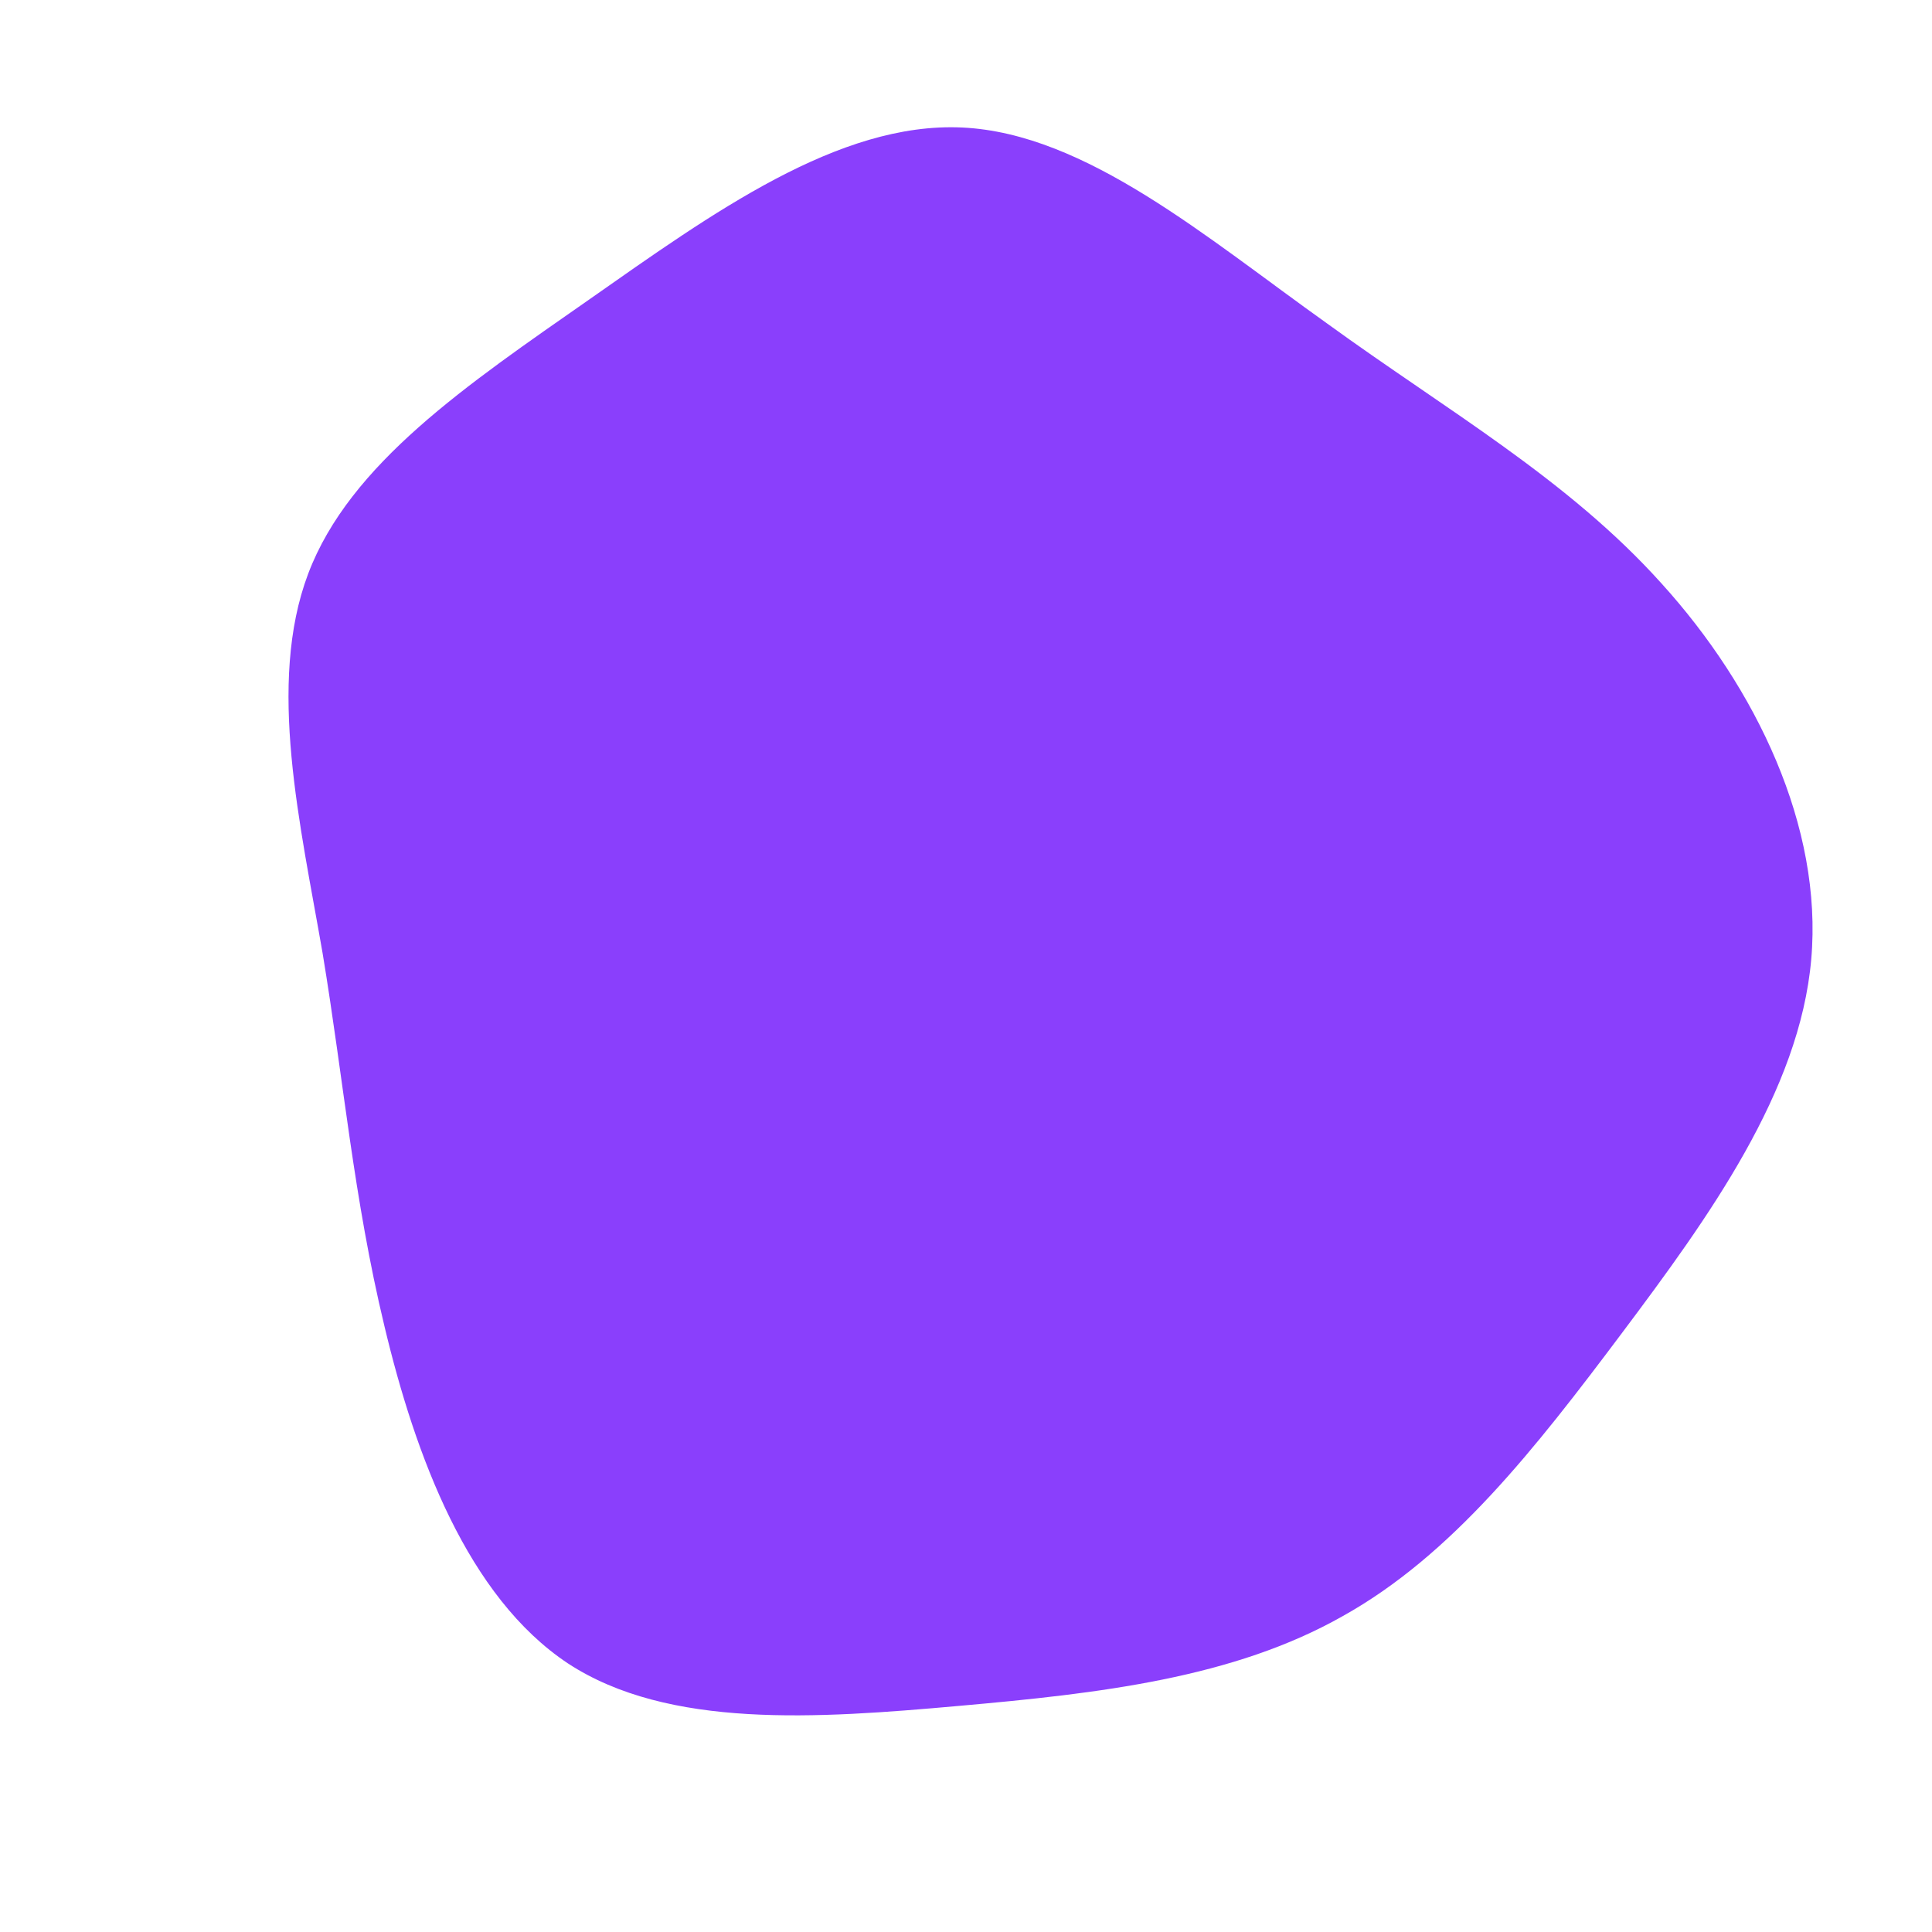 <svg viewBox="0 0 200 200" xmlns="http://www.w3.org/2000/svg">
  <path fill="#8A3FFC" d="M37.4,-66.5C49.8,-57.5,62.3,-50.4,72,-39.6C81.8,-28.8,88.7,-14.4,87.5,-0.7C86.3,13,76.9,26,67.9,38C58.9,50,50.3,61,39,67.3C27.7,73.7,13.9,75.3,-0.8,76.6C-15.4,77.9,-30.8,79,-41.2,72.2C-51.6,65.3,-57,50.7,-60.2,37.3C-63.4,24,-64.4,12,-66.6,-1.3C-68.9,-14.6,-72.4,-29.2,-68.1,-40.6C-63.8,-52,-51.6,-60.2,-39,-69C-26.3,-77.9,-13.2,-87.4,-0.4,-86.8C12.4,-86.2,24.9,-75.4,37.4,-66.5Z" transform="translate(100 100)" />
</svg>